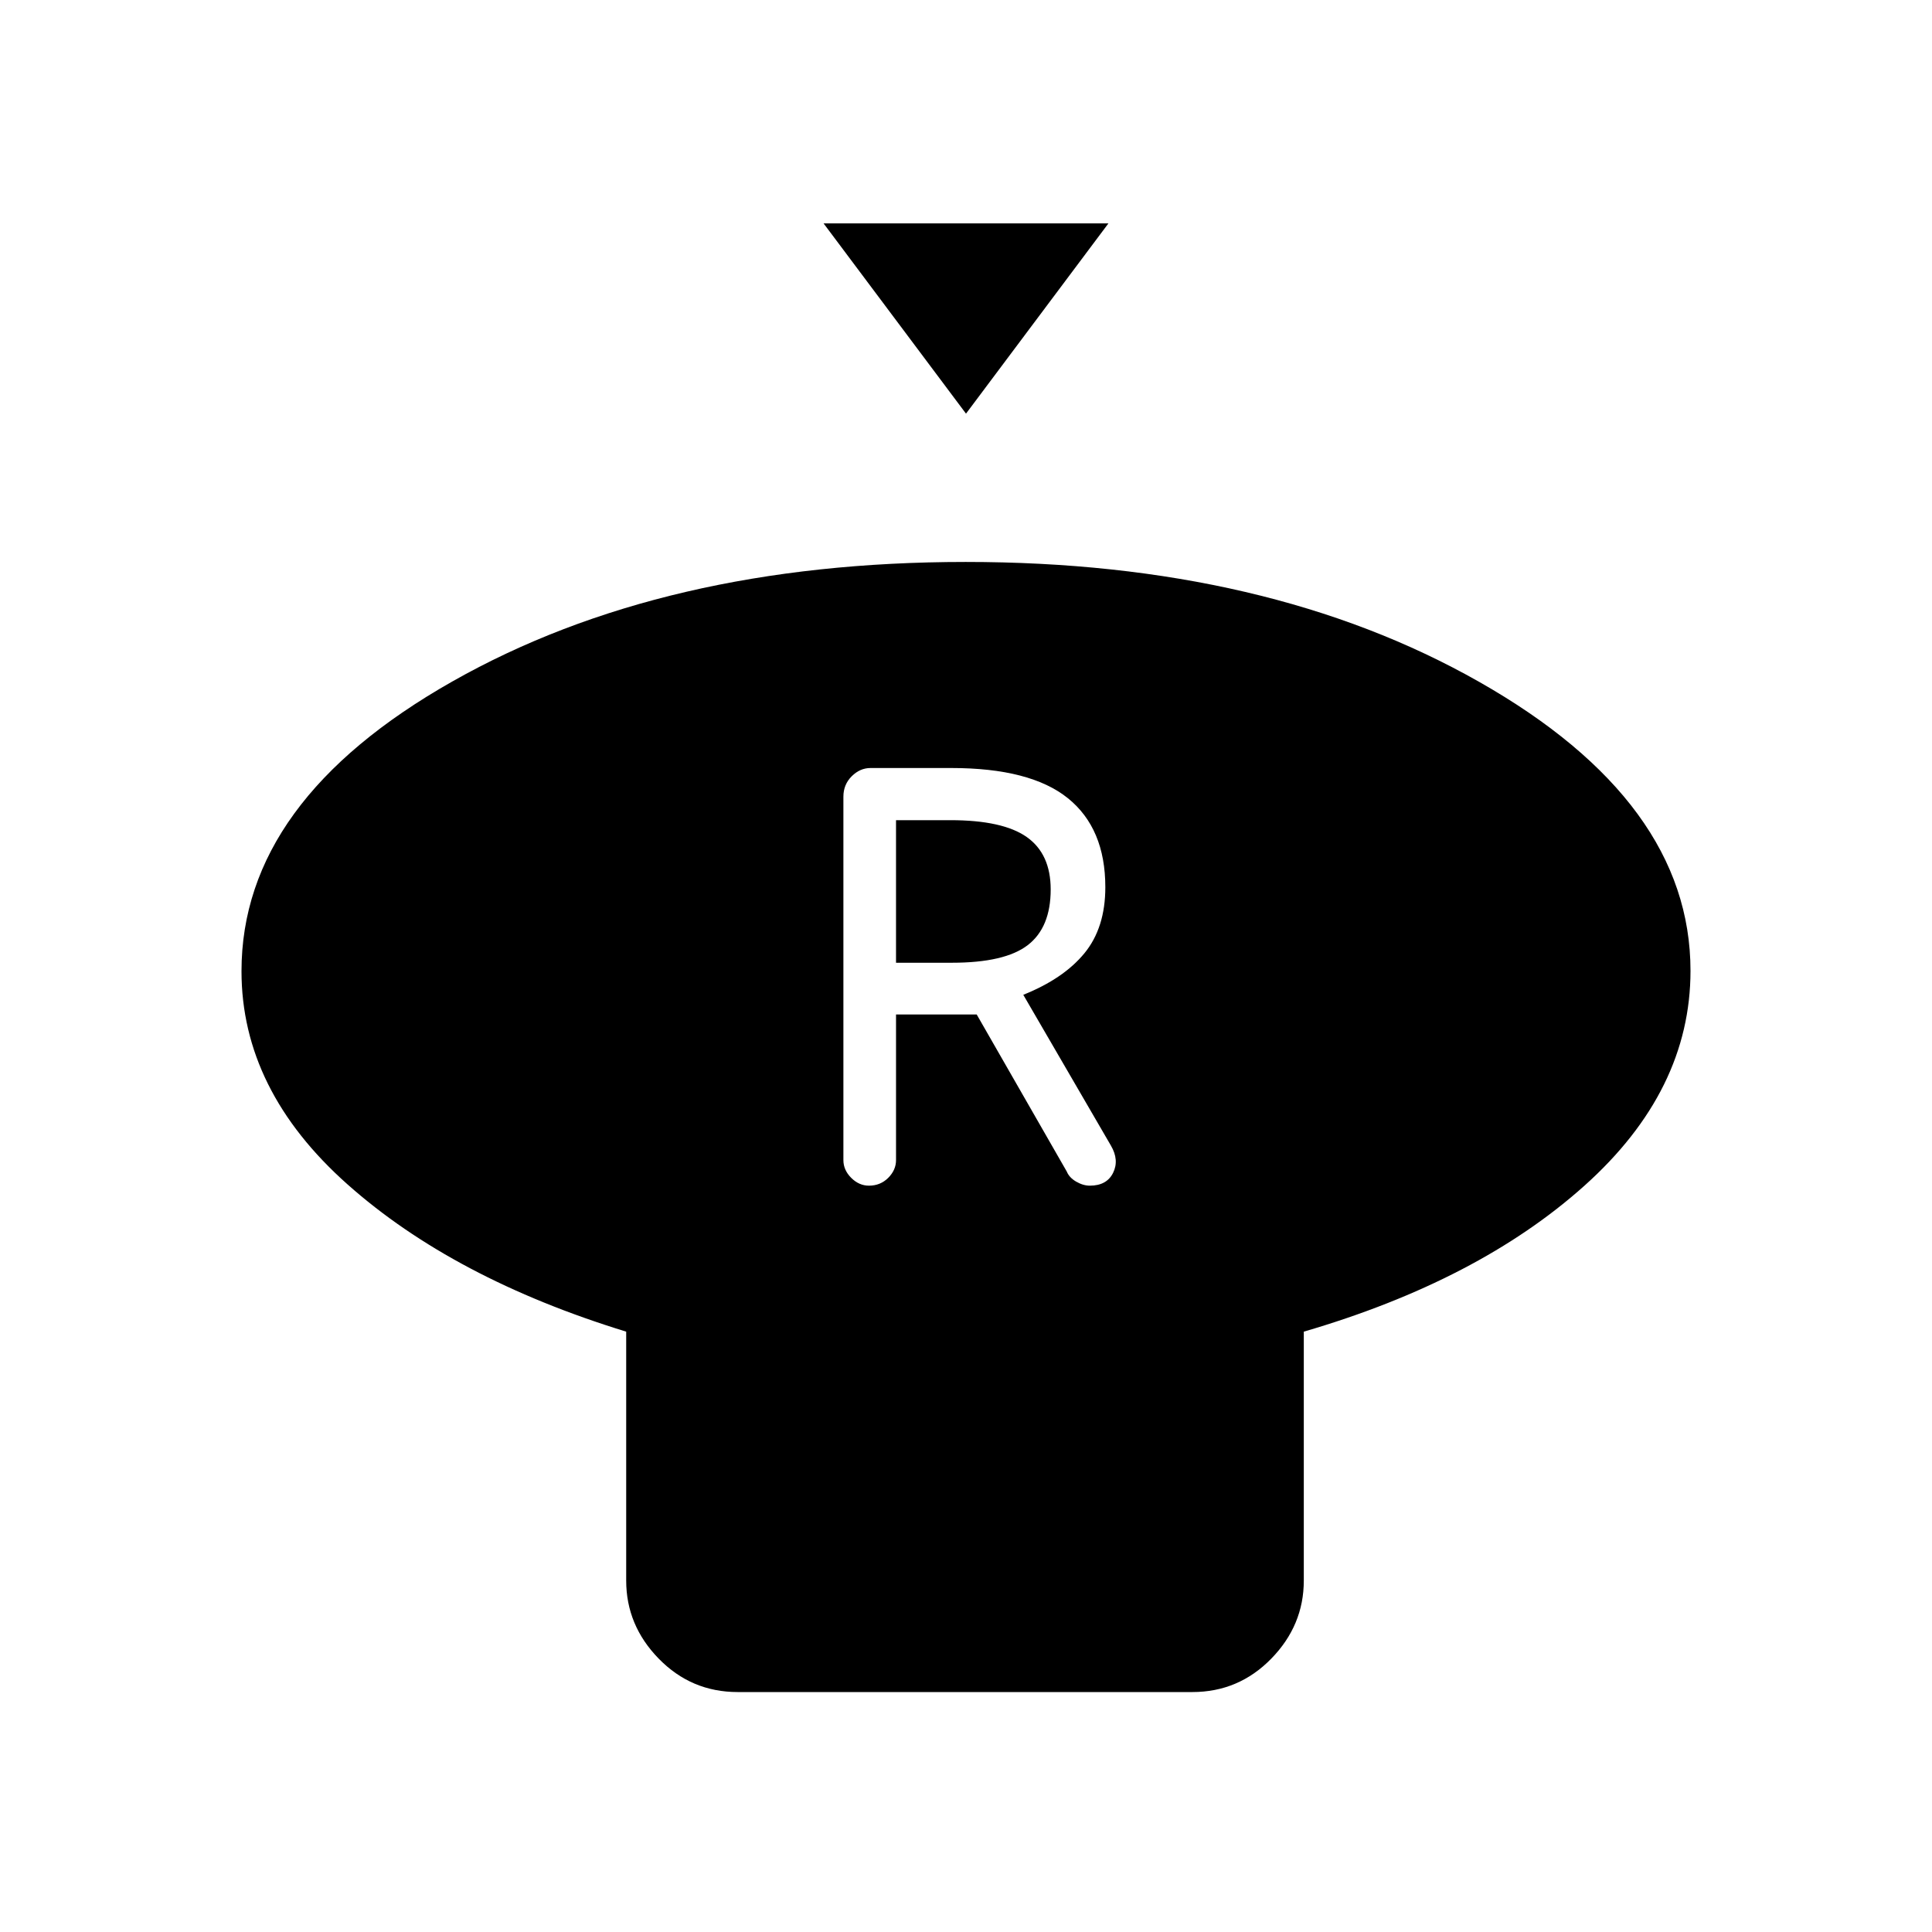 <svg xmlns="http://www.w3.org/2000/svg" height="48" viewBox="0 -960 960 960" width="48"><path d="M480-754.46 409.23-849h141.54L480-754.46Zm167.85 456.15v123.69q0 22.25-16.19 38.82-16.18 16.57-39.2 16.57H366.54q-23.02 0-39.2-16.57-16.19-16.57-16.19-38.82v-123.69q-85.84-26.38-138.5-73.2Q120-418.33 120-477.42q0-84.62 104.8-143.98 104.81-59.37 255.04-59.37 150.24 0 255.2 59.61Q840-561.54 840-477.62q0 59.55-52.65 106.74-52.66 47.19-139.5 72.57Zm-216.08-72.54q5.69 0 9.58-3.88 3.88-3.89 3.88-8.81v-72.38h40.08l44.77 78.07q1.23 3 4.67 5 3.45 2 6.79 2 8.37 0 11.53-6.34 3.16-6.35-1.07-13.58l-43.54-74.92q20-8 30.39-20.66 10.38-12.65 10.38-32.8 0-29.23-18.61-44.23-18.62-15-57.93-15h-40.12q-5.24 0-9.37 4.11-4.12 4.12-4.12 10.12v180.61q0 4.92 3.88 8.81 3.89 3.88 8.81 3.88Zm13.46-110.77v-70.84h27q26.08 0 37.96 8.38 11.89 8.39 11.89 26.04 0 18.89-11.39 27.66-11.38 8.76-37.69 8.76h-27.77Z"/></svg>